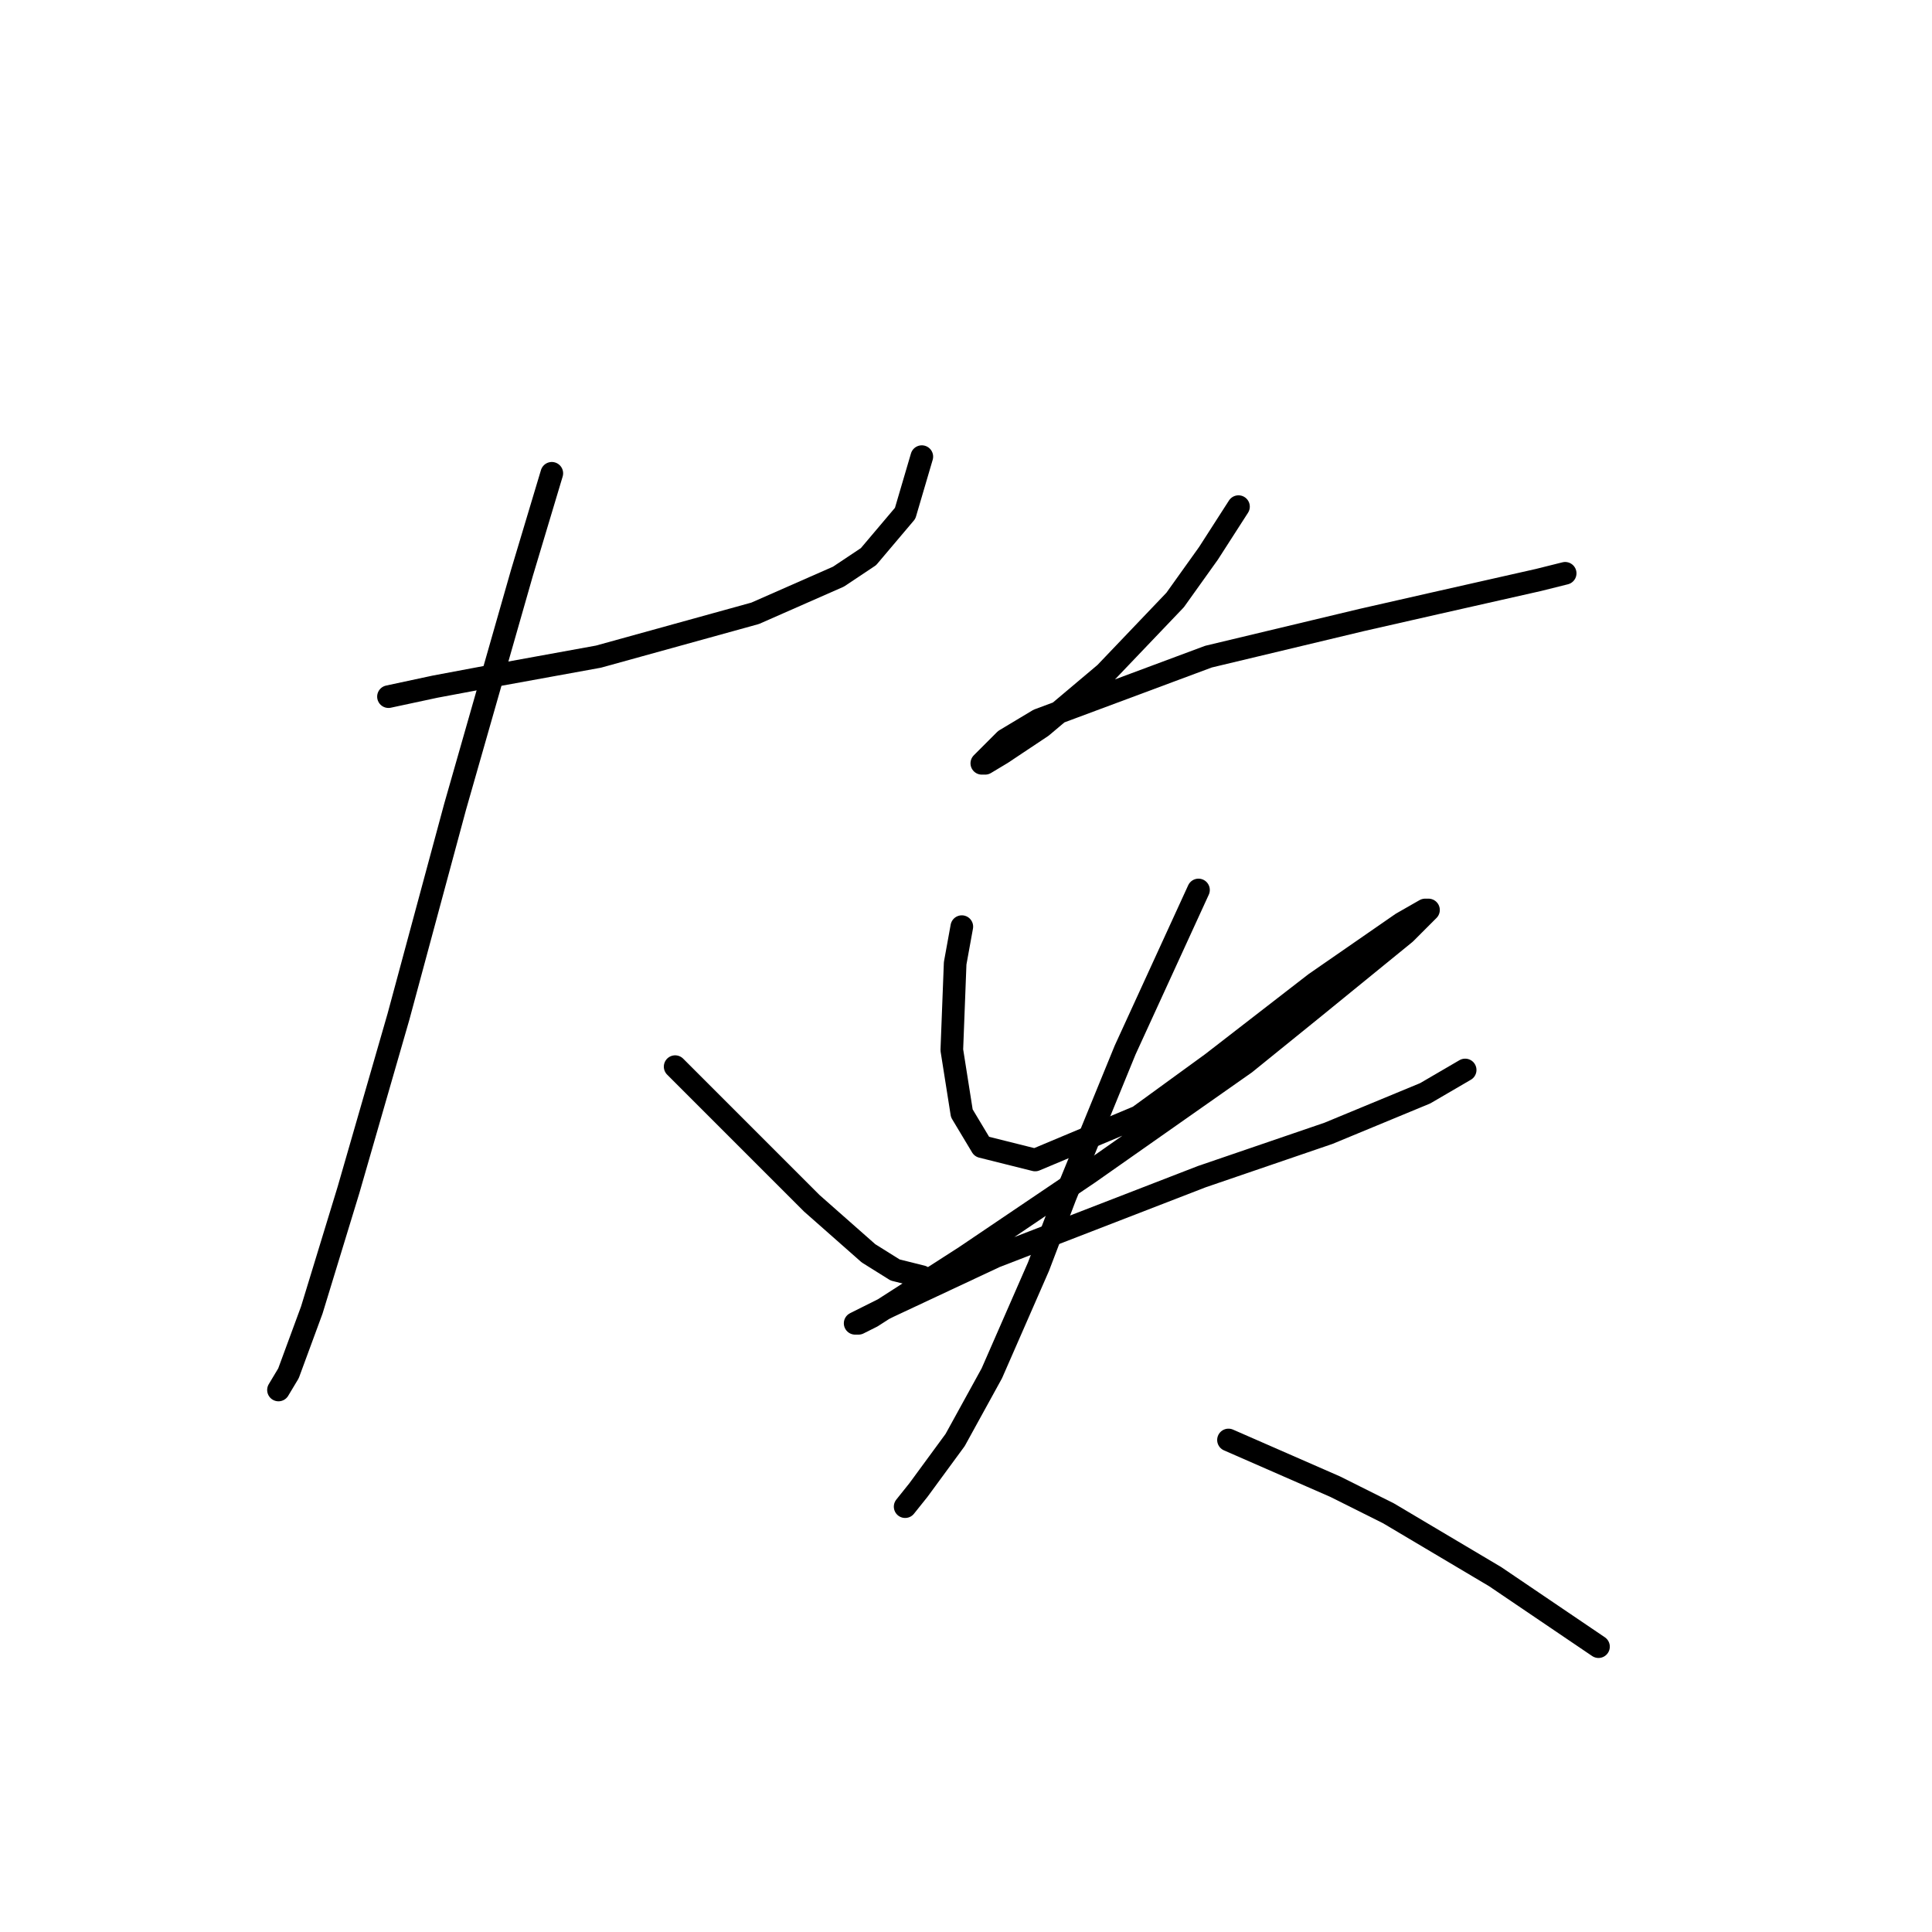 <?xml version="1.0" standalone="no"?>
    <svg width="256" height="256" xmlns="http://www.w3.org/2000/svg" version="1.1">
    <polyline stroke="black" stroke-width="3" stroke-linecap="round" fill="transparent" stroke-linejoin="round" points="51.475 92.308 57.659 90.983 64.726 89.658 79.302 87.008 100.061 81.266 111.103 76.408 115.079 73.757 119.937 68.015 122.146 60.507 122.146 60.507 " />
        <polyline stroke="black" stroke-width="3" stroke-linecap="round" fill="transparent" stroke-linejoin="round" points="73.118 62.715 69.143 75.966 64.726 91.425 60.309 106.884 52.8 134.71 46.175 157.678 41.317 173.579 38.225 181.971 36.9 184.18 36.9 184.18 " />
        <polyline stroke="black" stroke-width="3" stroke-linecap="round" fill="transparent" stroke-linejoin="round" points="89.461 141.336 98.736 150.611 107.57 159.445 115.079 166.07 118.612 168.279 122.146 169.162 122.146 169.162 " />
        <polyline stroke="black" stroke-width="3" stroke-linecap="round" fill="transparent" stroke-linejoin="round" points="164.106 67.132 160.131 73.316 155.714 79.499 146.439 89.216 138.046 96.284 132.746 99.817 130.538 101.142 130.096 101.142 133.188 98.05 137.605 95.4 160.131 87.008 180.449 82.149 190.166 79.941 203.858 76.849 207.392 75.966 207.392 75.966 " />
        <polyline stroke="black" stroke-width="3" stroke-linecap="round" fill="transparent" stroke-linejoin="round" points="127.446 122.785 126.563 127.643 126.121 139.127 127.446 147.519 130.096 151.936 137.163 153.703 150.855 147.961 160.573 140.894 174.265 130.294 185.749 122.343 188.841 120.576 189.282 120.576 186.191 123.668 174.265 133.385 164.99 140.894 144.23 155.47 127.888 166.512 115.52 174.462 113.754 175.346 113.312 175.346 117.729 173.137 131.863 166.512 159.248 155.912 176.032 150.17 188.841 144.869 194.141 141.777 194.141 141.777 " />
        <polyline stroke="black" stroke-width="3" stroke-linecap="round" fill="transparent" stroke-linejoin="round" points="158.806 117.926 153.947 128.527 149.089 139.127 141.138 158.562 137.605 167.837 131.421 181.971 126.563 190.805 121.704 197.43 119.937 199.639 119.937 199.639 " />
        <polyline stroke="black" stroke-width="3" stroke-linecap="round" fill="transparent" stroke-linejoin="round" points="162.781 190.805 169.848 193.897 176.915 196.989 183.982 200.522 198.116 208.914 211.809 218.19 211.809 218.19 " />
        </svg>